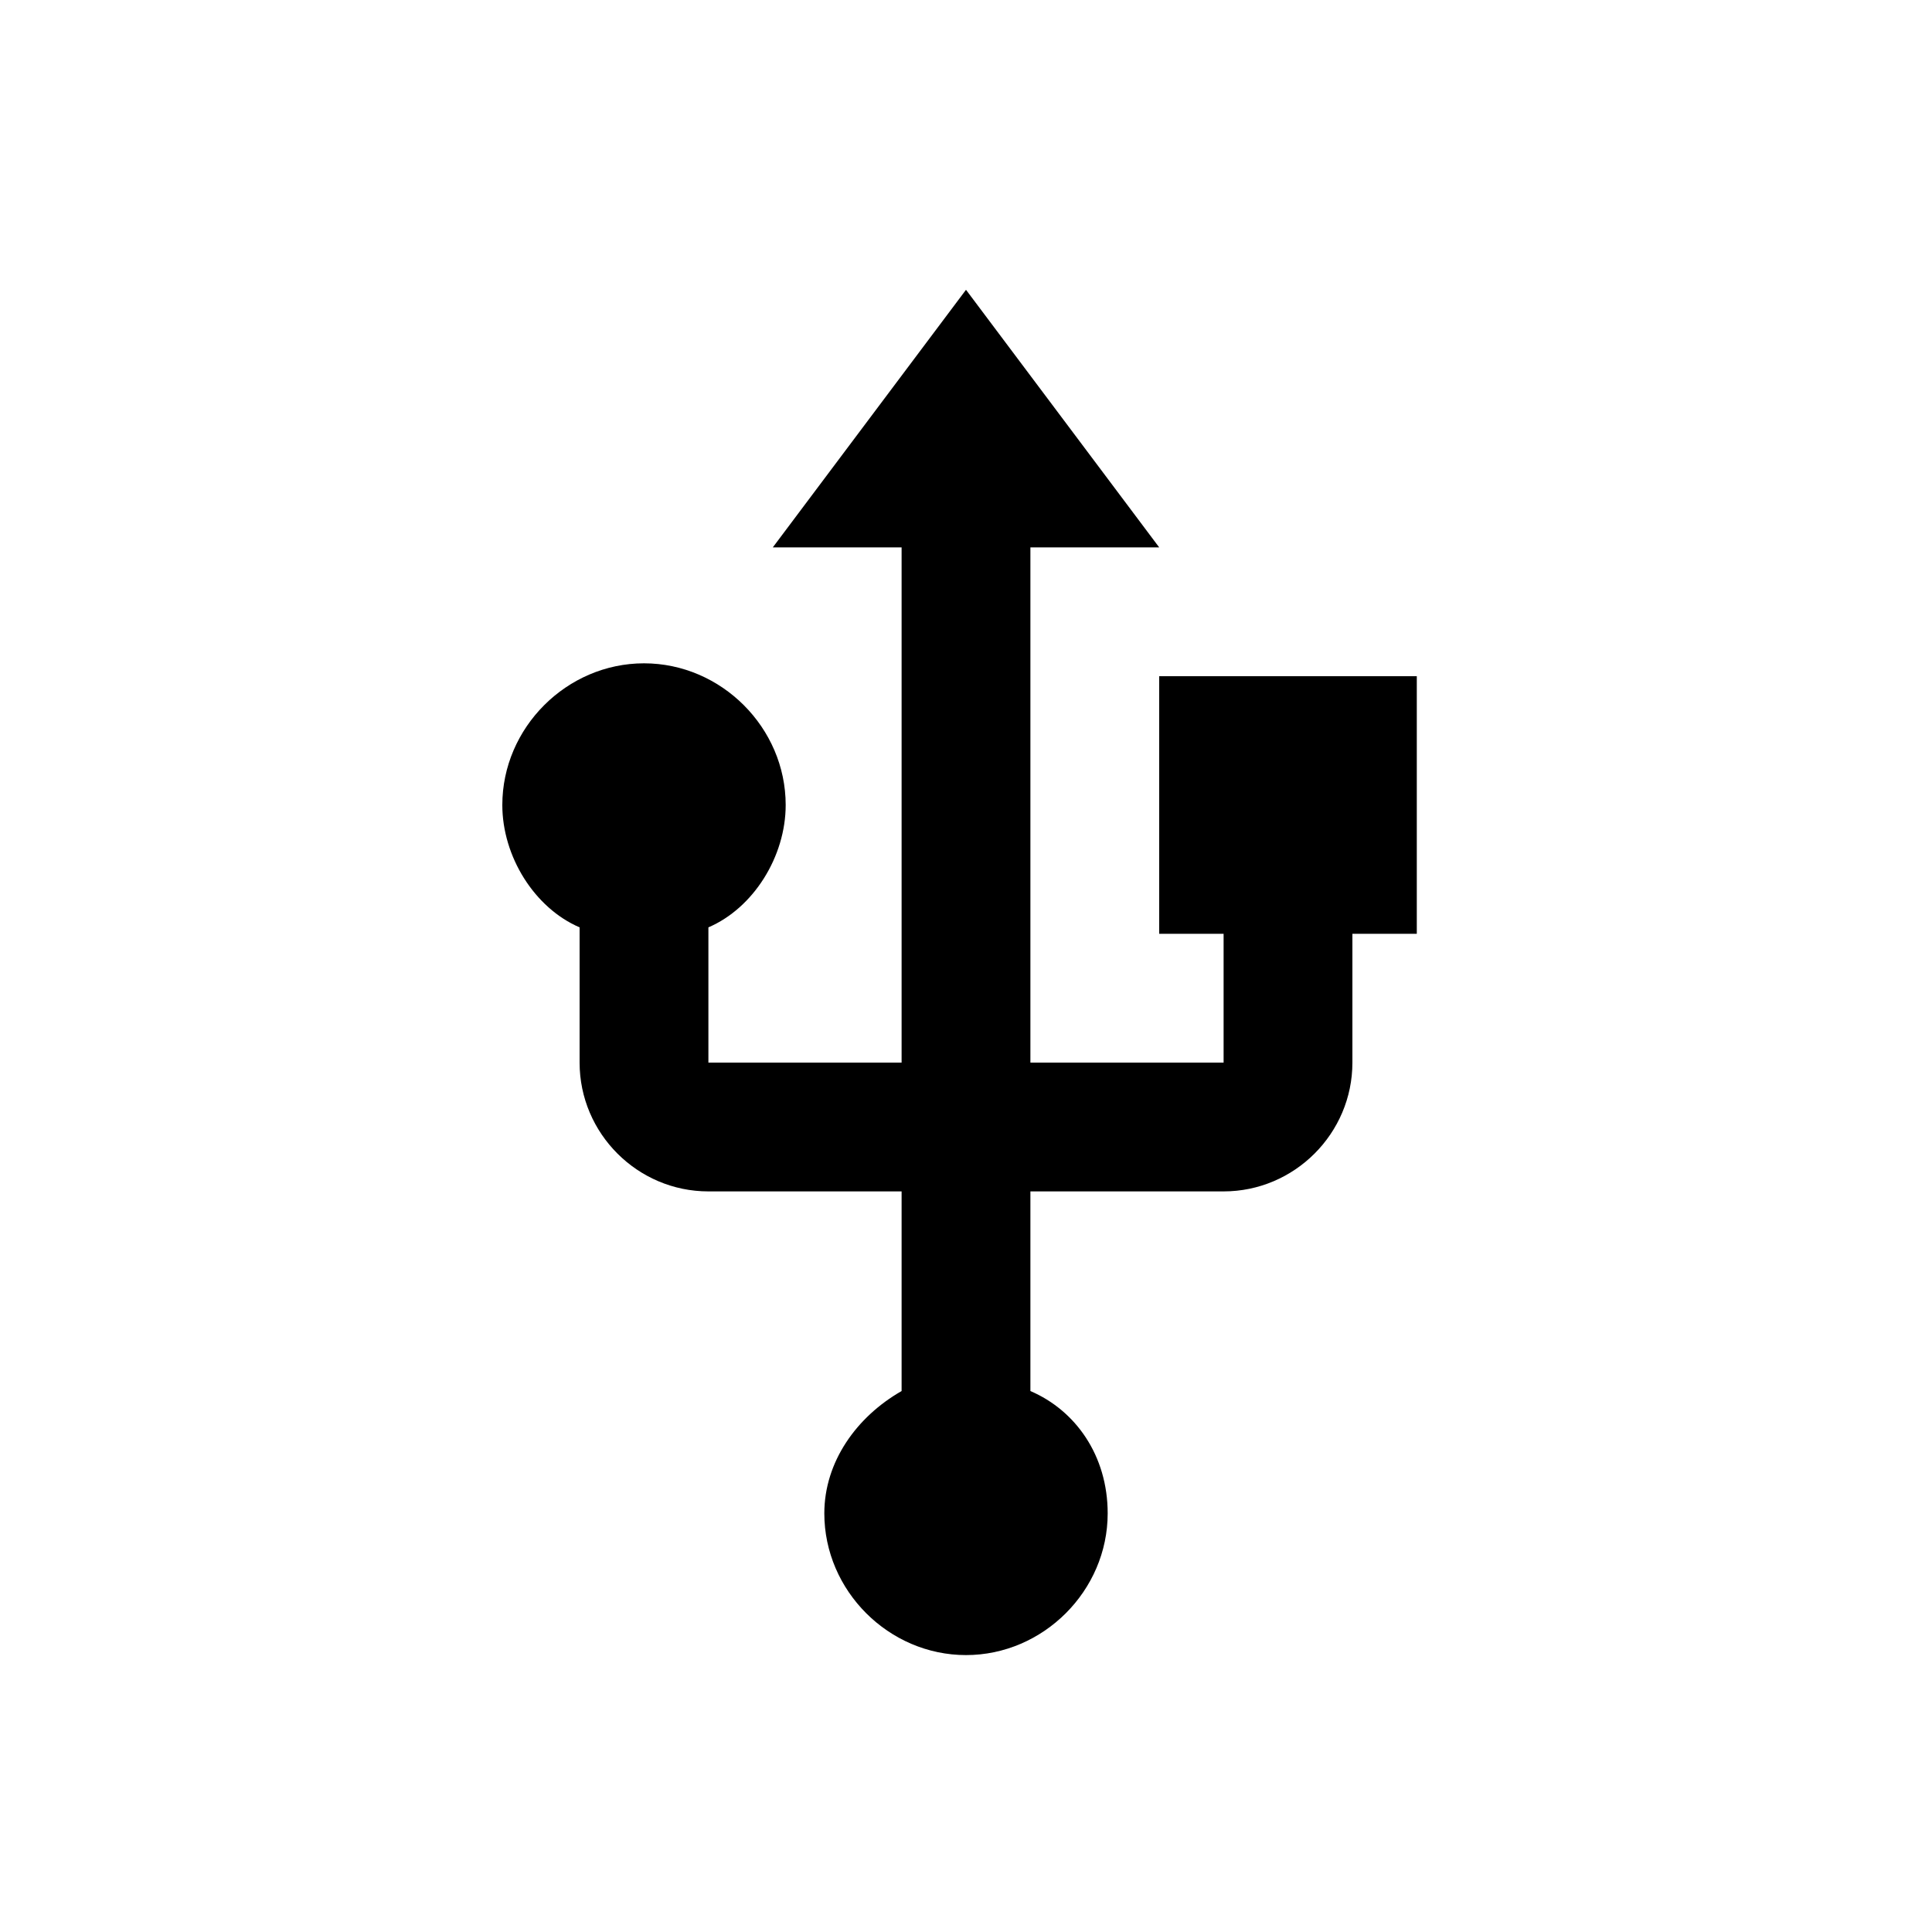 <?xml version="1.0" encoding="UTF-8" standalone="no"?>
<svg width="30px" height="30px" viewBox="0 0 30 30" version="1.1" xmlns="http://www.w3.org/2000/svg" xmlns:xlink="http://www.w3.org/1999/xlink" xmlns:sketch="http://www.bohemiancoding.com/sketch/ns">
    <!-- Generator: Sketch 3.3.2 (12043) - http://www.bohemiancoding.com/sketch -->
    <title>usb</title>
    <desc>Created with Sketch.</desc>
    <defs></defs>
    <g id="Page-1" stroke="none" stroke-width="1" fill="none" fill-rule="evenodd" sketch:type="MSPage">
        <g id="usb-2" sketch:type="MSLayerGroup" transform="translate(8, 4.5)" fill="#000000">
            <path d="M10,6 L10,10 L11,10 L11,12 L8,12 L8,4 L10,4 L7,0 L4,4 L6,4 L6,12 L3,12 L3,9.9 C3.7,9.6 4.2,8.8 4.2,8 C4.2,6.8 3.2,5.8 2,5.8 C0.8,5.8 -0.2,6.8 -0.2,8 C-0.2,8.8 0.3,9.6 1,9.9 L1,12 C1,13.1 1.9,14 3,14 L6,14 L6,17.1 C5.3,17.5 4.8,18.2 4.8,19 C4.8,20.2 5.8,21.2 7,21.2 C8.2,21.2 9.2,20.2 9.2,19 C9.2,18.1 8.7,17.4 8,17.1 L8,14 L11,14 C12.1,14 13,13.1 13,12 L13,10 L14,10 L14,6 L10,6 L10,6 Z" id="Shape" sketch:type="MSShapeGroup"></path>
        </g>
    </g>
</svg>